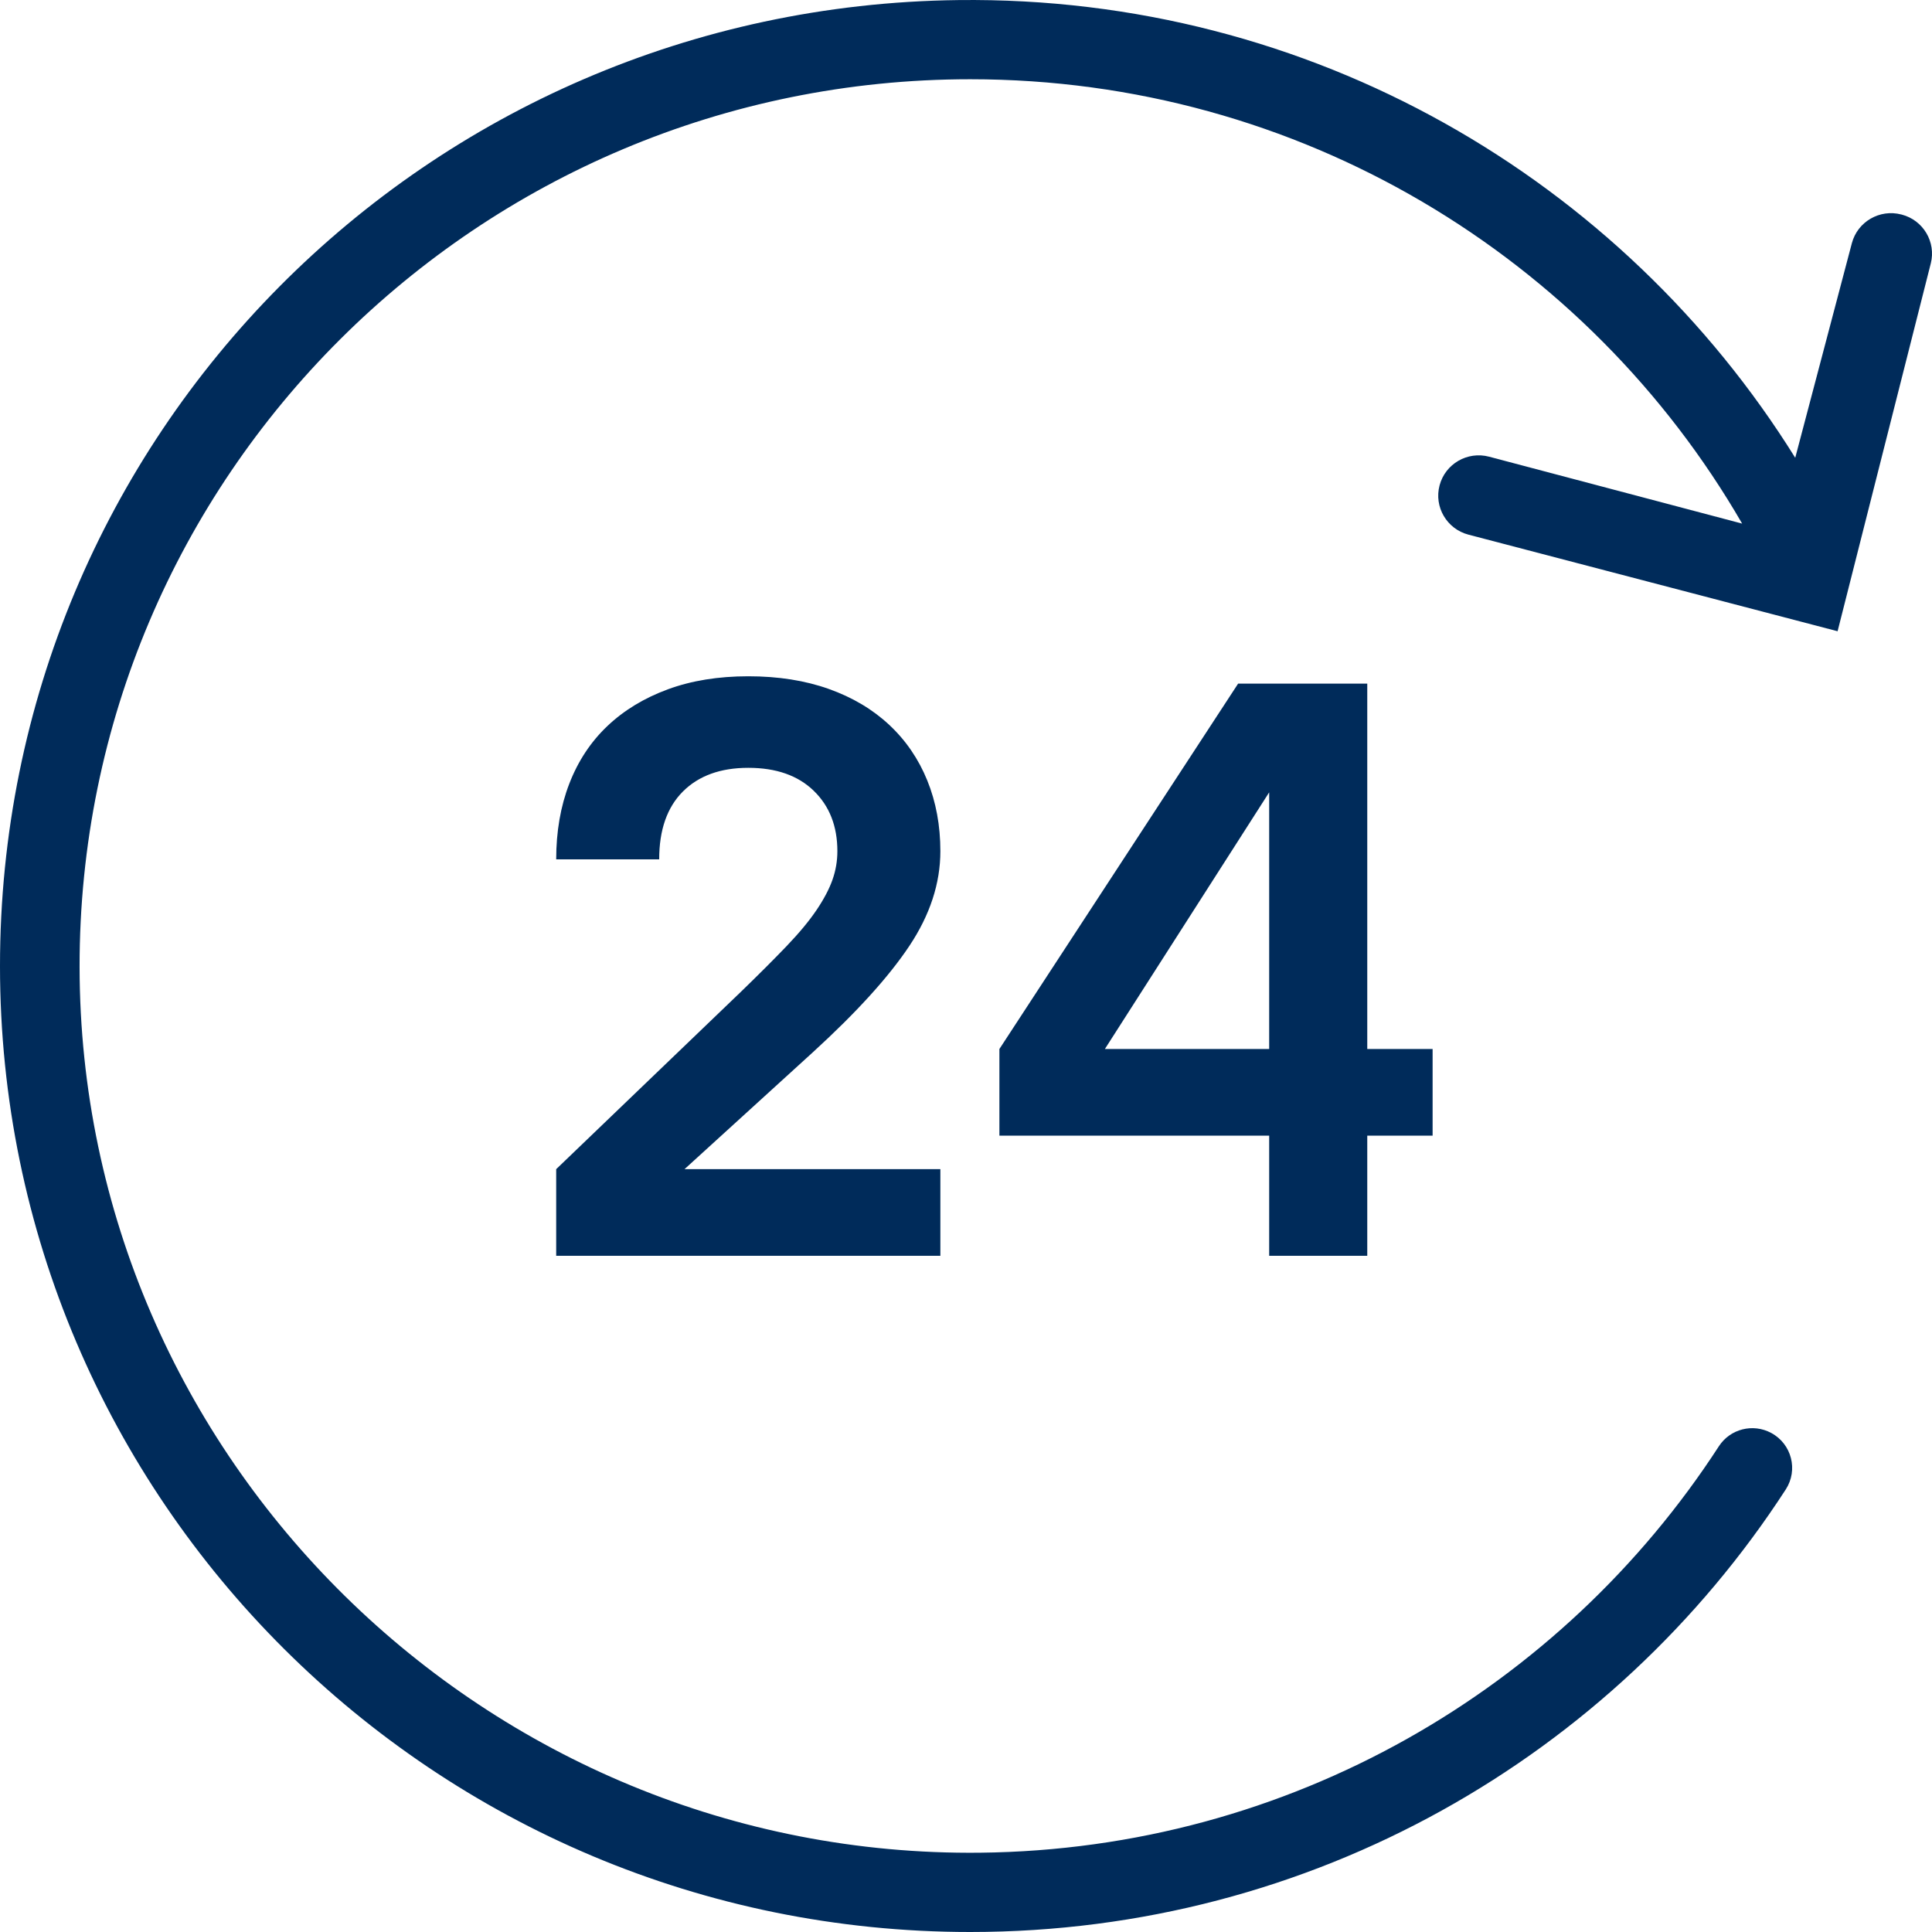 <svg xmlns="http://www.w3.org/2000/svg" width="52" height="52" viewBox="0 0 52 52">
  <defs>
    <linearGradient id="24-a" x1="7.732%" x2="89.568%" y1="10.471%" y2="87.034%">
      <stop offset="0%" stop-color="#002b5a"/>
      <stop offset="100%" stop-color="#002b5a"/>
    </linearGradient>
  </defs>
  <path fill="url(#24-a)" fill-rule="evenodd" d="M39.523,14.39 L49.459,16.99 L51.967,7.091 C52.113,6.514 51.765,5.927 51.187,5.776 L51.174,5.773 C50.592,5.621 49.996,5.967 49.843,6.546 L48.319,12.321 C43.66,4.839 35.305,-0.114 25.789,0.002 C11.457,0.176 -0,11.73 0,26 C0,40.358 11.694,52 26.115,52 C35.326,52 43.415,47.258 48.064,40.089 C48.403,39.565 48.224,38.865 47.674,38.569 C47.182,38.303 46.568,38.458 46.264,38.926 C42.039,45.439 34.719,49.777 26.377,49.866 C13.096,50.007 2.158,39.252 2.142,26.03 C2.126,12.836 12.867,2.133 26.115,2.133 C34.995,2.133 42.754,6.94 46.89,14.093 L40.08,12.292 C39.497,12.138 38.899,12.484 38.746,13.065 C38.593,13.644 38.941,14.237 39.523,14.39 M14.97,31.468 L19.942,26.694 C20.426,26.225 20.837,25.814 21.174,25.462 C21.511,25.11 21.779,24.787 21.977,24.494 C22.175,24.201 22.318,23.929 22.406,23.68 C22.494,23.431 22.538,23.174 22.538,22.91 C22.538,22.235 22.325,21.693 21.9,21.282 C21.475,20.871 20.888,20.666 20.14,20.666 C19.392,20.666 18.805,20.879 18.38,21.304 C17.955,21.729 17.742,22.338 17.742,23.13 L14.97,23.13 C14.97,22.382 15.087,21.704 15.322,21.095 C15.557,20.486 15.898,19.969 16.345,19.544 C16.792,19.119 17.335,18.789 17.973,18.554 C18.611,18.319 19.333,18.202 20.14,18.202 C20.947,18.202 21.669,18.316 22.307,18.543 C22.945,18.77 23.488,19.093 23.935,19.511 C24.382,19.929 24.723,20.428 24.958,21.007 C25.193,21.586 25.31,22.221 25.31,22.91 C25.31,23.775 25.031,24.626 24.474,25.462 C23.917,26.298 23.051,27.251 21.878,28.322 L18.424,31.468 L25.31,31.468 L25.31,33.8 L14.97,33.8 Z M26.899,28.234 L33.324,18.4 L36.8,18.4 L36.8,28.234 L38.559,28.234 L38.559,30.566 L36.8,30.566 L36.8,33.8 L34.16,33.8 L34.16,30.566 L26.899,30.566 Z M34.16,28.234 L34.16,21.326 L29.738,28.234 Z"/>
</svg>
